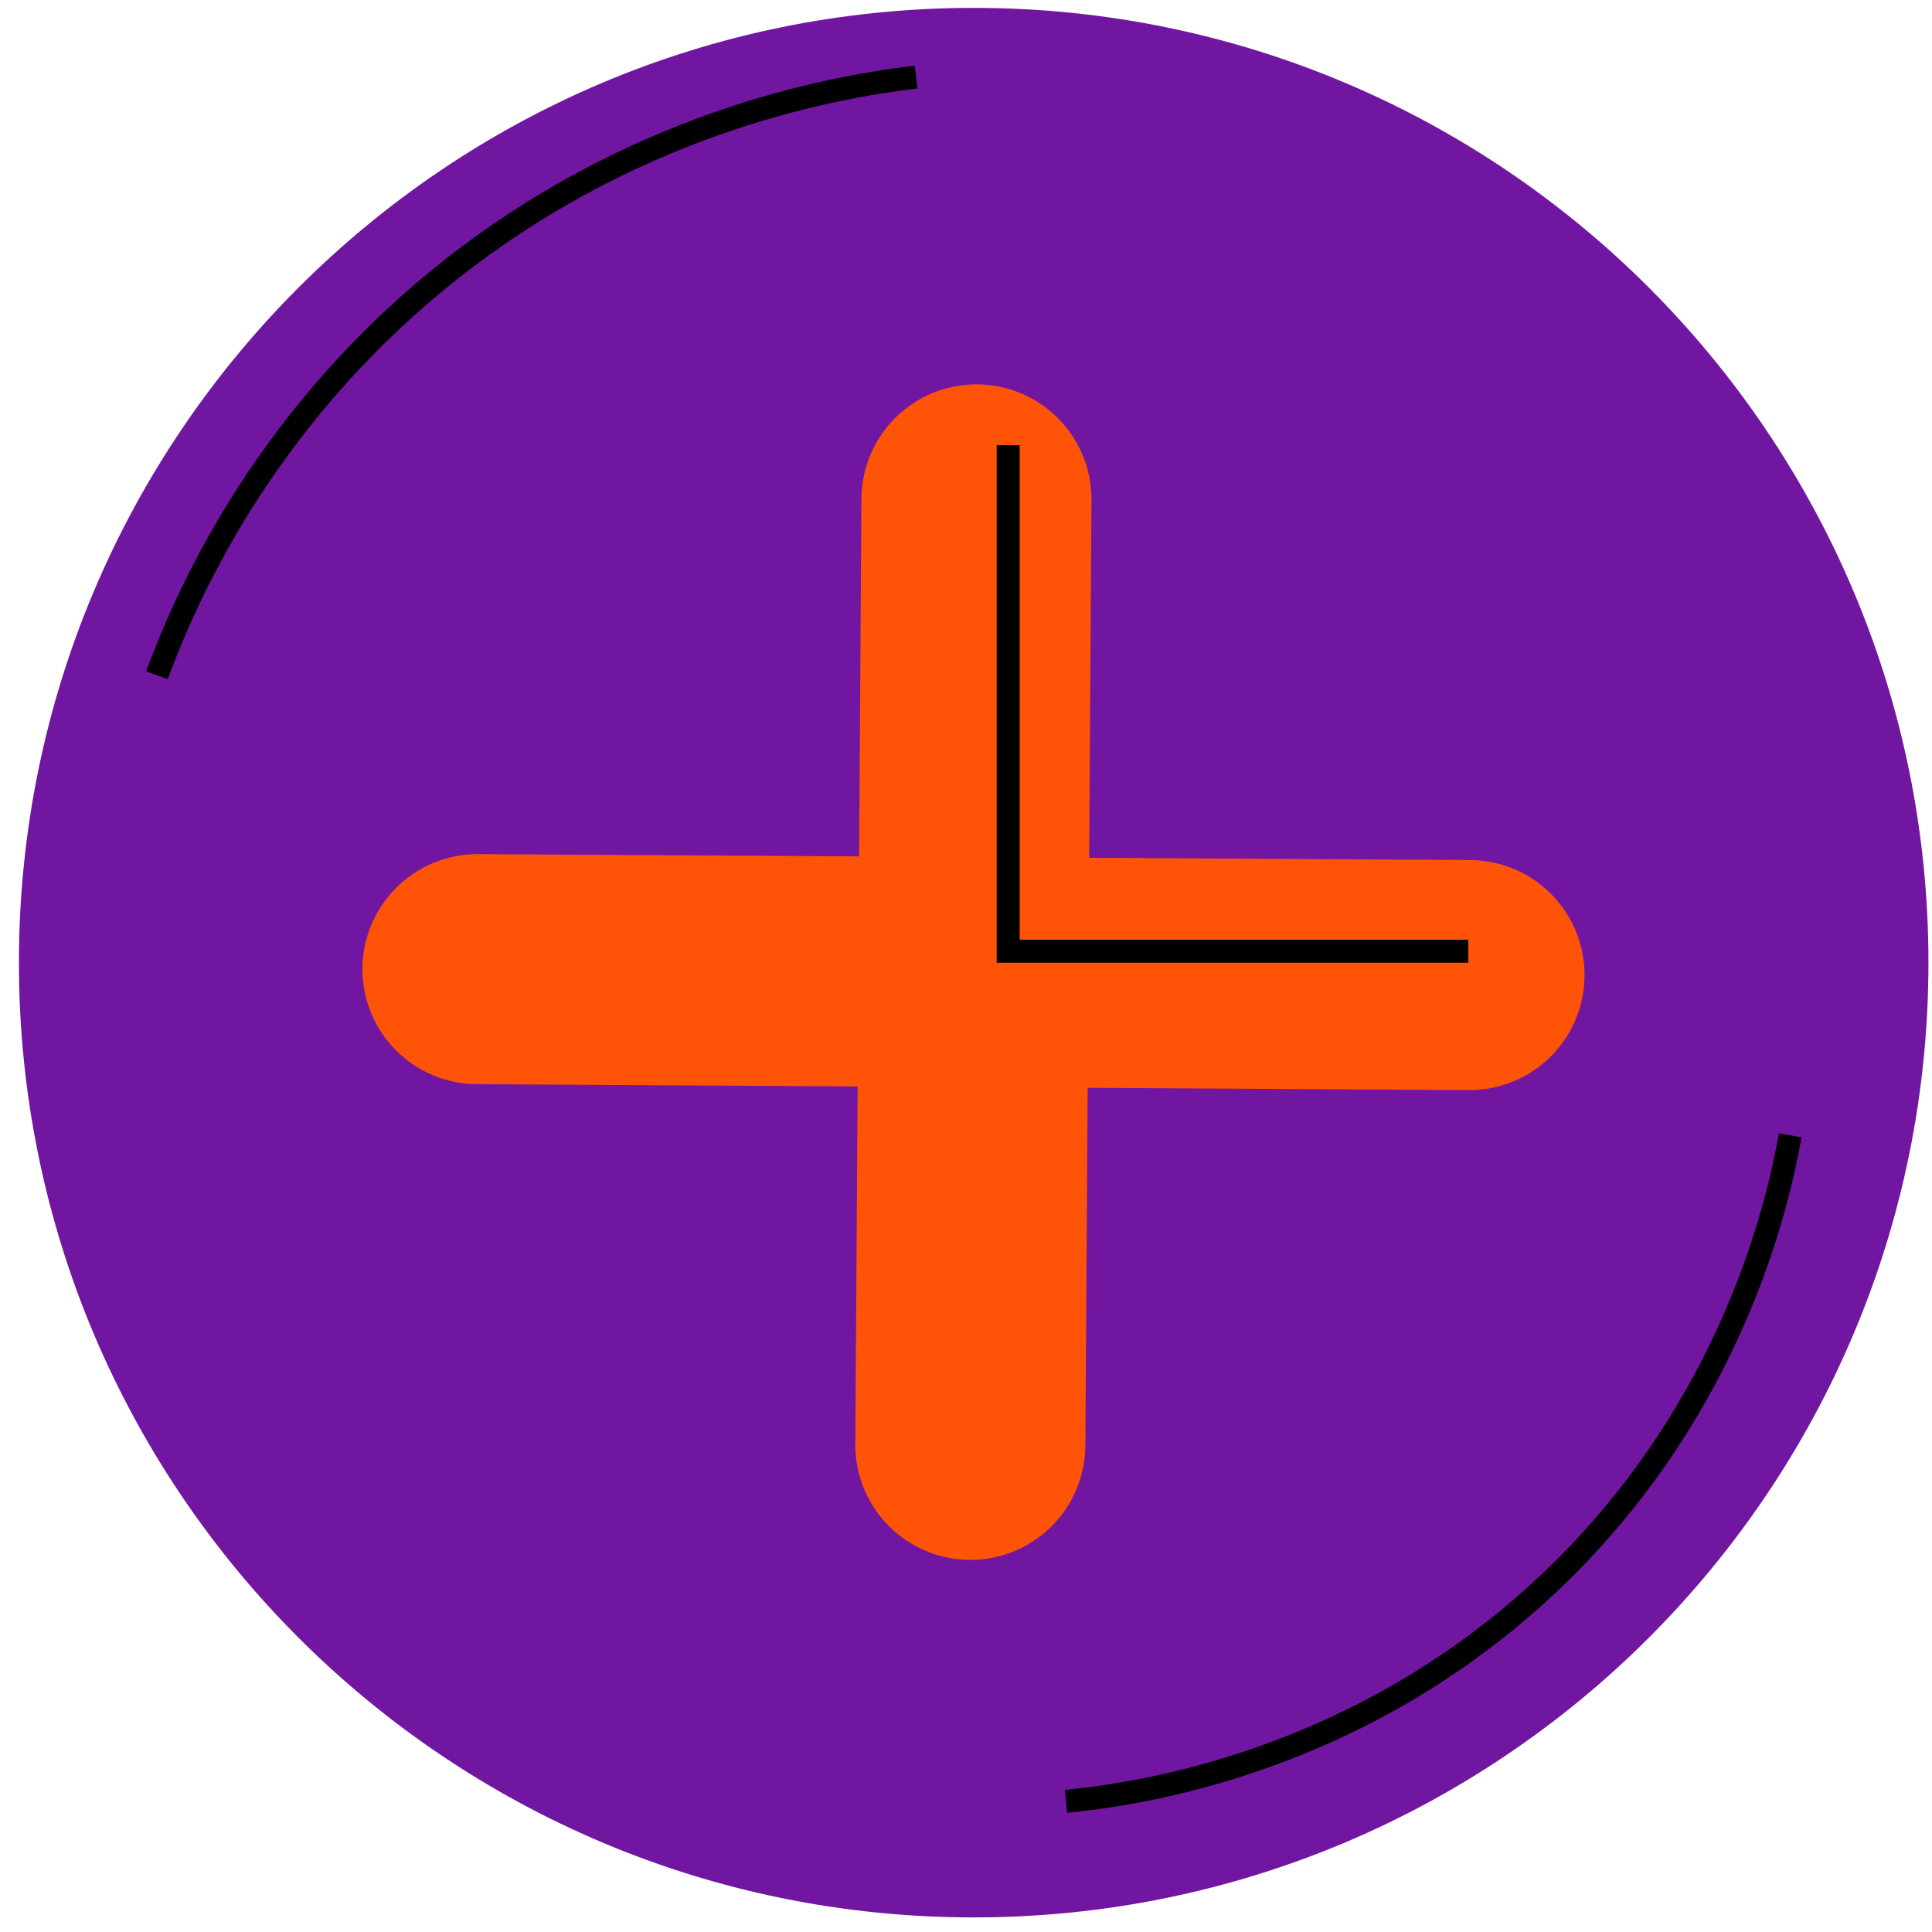 <svg width="98" height="98" viewBox="0 0 98 98" fill="none" xmlns="http://www.w3.org/2000/svg">
<path d="M49.39 97.26C76.137 97.26 97.82 75.577 97.82 48.83C97.82 22.083 76.137 0.4 49.39 0.4C22.643 0.4 0.96 22.083 0.96 48.83C0.96 75.577 22.643 97.26 49.39 97.26Z" fill="#7116A0"/>
<path d="M49.22 73.29L49.53 25.33" stroke="#FF5408" stroke-width="11.669" stroke-miterlimit="10" stroke-linecap="round" stroke-linejoin="round"/>
<path d="M24.22 49.16L74.54 49.46" stroke="#FF5408" stroke-width="11.669" stroke-miterlimit="10" stroke-linecap="round" stroke-linejoin="round"/>
<path d="M46.47 3.91C42.24 4.41 31.81 6.23 21.96 14.41C13.22 21.68 9.44 30.23 7.96 34.25" stroke="black" stroke-width="1.167" stroke-miterlimit="10"/>
<path d="M54.07 91.37C57.51 91.04 69.22 89.5 79.14 79.76C87.88 71.17 90.16 61.2 90.81 57.59" stroke="black" stroke-width="1.167" stroke-miterlimit="10"/>
<path d="M51.14 22.58V48.25H74.48" stroke="black" stroke-width="1.167" stroke-miterlimit="10"/>
</svg>

